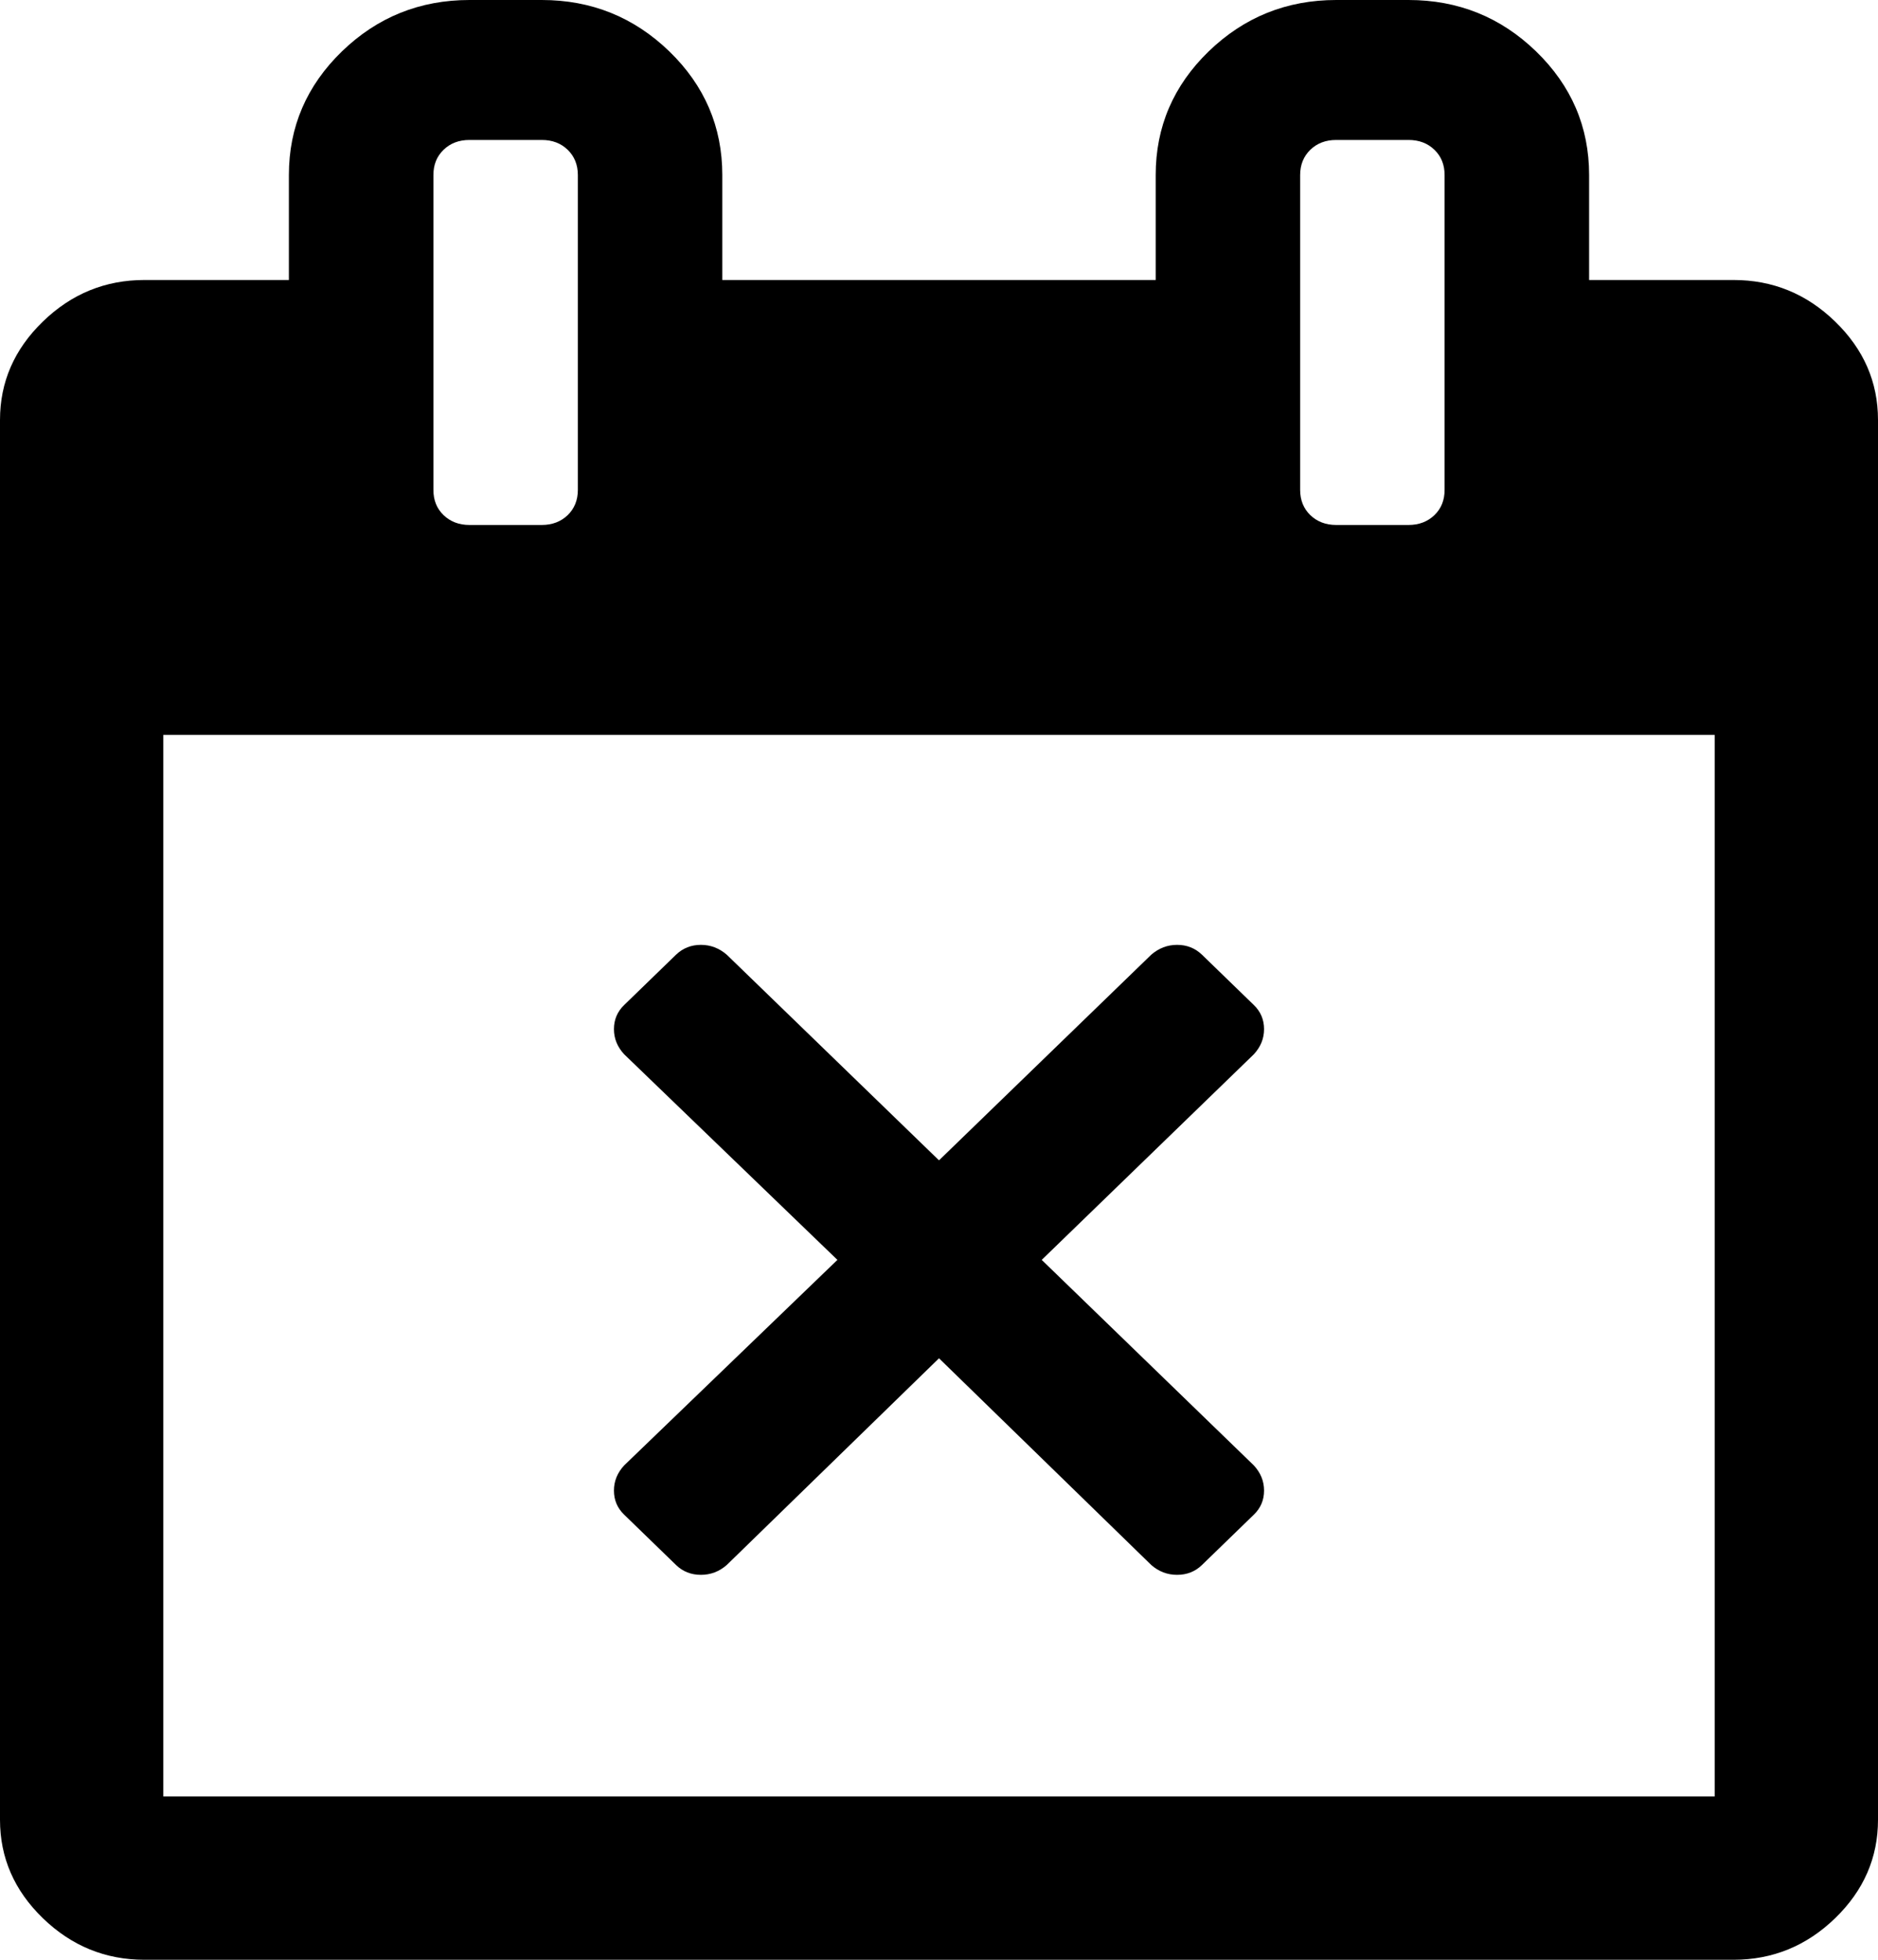 ﻿<?xml version="1.0" encoding="utf-8"?>
<svg version="1.1" xmlns:xlink="http://www.w3.org/1999/xlink" width="23px" height="24px" xmlns="http://www.w3.org/2000/svg">
  <g transform="matrix(1 0 0 1 -581 -113 )">
    <path d="M 15.481 18.254  C 15.481 18.371  15.439 18.469  15.356 18.549  L 14.721 19.165  C 14.638 19.246  14.536 19.286  14.416 19.286  C 14.297 19.286  14.191 19.246  14.099 19.165  L 11.5 16.634  L 8.901 19.165  C 8.809 19.246  8.703 19.286  8.584 19.286  C 8.464 19.286  8.362 19.246  8.279 19.165  L 7.644 18.549  C 7.561 18.469  7.519 18.371  7.519 18.254  C 7.519 18.138  7.561 18.036  7.644 17.946  L 10.256 15.429  L 7.644 12.911  C 7.561 12.821  7.519 12.719  7.519 12.603  C 7.519 12.487  7.561 12.388  7.644 12.308  L 8.279 11.692  C 8.362 11.612  8.464 11.571  8.584 11.571  C 8.703 11.571  8.809 11.612  8.901 11.692  L 11.5 14.21  L 14.099 11.692  C 14.191 11.612  14.297 11.571  14.416 11.571  C 14.536 11.571  14.638 11.612  14.721 11.692  L 15.356 12.308  C 15.439 12.388  15.481 12.487  15.481 12.603  C 15.481 12.719  15.439 12.821  15.356 12.911  L 12.758 15.429  L 15.356 17.946  C 15.439 18.036  15.481 18.138  15.481 18.254  Z M 2 9  L 2 22  L 21 22  L 21 9  L 2 9  Z M 6.953 6.308  C 7.035 6.228  7.077 6.125  7.077 6  L 7.077 2.143  C 7.077 2.018  7.035 1.915  6.953 1.835  C 6.87 1.754  6.764 1.714  6.635 1.714  L 5.75 1.714  C 5.621 1.714  5.515 1.754  5.432 1.835  C 5.349 1.915  5.308 2.018  5.308 2.143  L 5.308 6  C 5.308 6.125  5.349 6.228  5.432 6.308  C 5.515 6.388  5.621 6.429  5.75 6.429  L 6.635 6.429  C 6.764 6.429  6.87 6.388  6.953 6.308  Z M 17.568 6.308  C 17.651 6.228  17.692 6.125  17.692 6  L 17.692 2.143  C 17.692 2.018  17.651 1.915  17.568 1.835  C 17.485 1.754  17.379 1.714  17.25 1.714  L 16.365 1.714  C 16.236 1.714  16.13 1.754  16.047 1.835  C 15.965 1.915  15.923 2.018  15.923 2.143  L 15.923 6  C 15.923 6.125  15.965 6.228  16.047 6.308  C 16.13 6.388  16.236 6.429  16.365 6.429  L 17.25 6.429  C 17.379 6.429  17.485 6.388  17.568 6.308  Z M 22.475 3.938  C 22.825 4.277  23 4.679  23 5.143  L 23 22.286  C 23 22.75  22.825 23.152  22.475 23.491  C 22.125 23.83  21.71 24  21.231 24  L 1.769 24  C 1.29 24  0.875 23.83  0.525 23.491  C 0.175 23.152  0 22.75  0 22.286  L 0 5.143  C 0 4.679  0.175 4.277  0.525 3.938  C 0.875 3.598  1.29 3.429  1.769 3.429  L 3.538 3.429  L 3.538 2.143  C 3.538 1.554  3.755 1.049  4.188 0.629  C 4.621 0.21  5.142 0  5.75 0  L 6.635 0  C 7.243 0  7.763 0.21  8.197 0.629  C 8.63 1.049  8.846 1.554  8.846 2.143  L 8.846 3.429  L 14.154 3.429  L 14.154 2.143  C 14.154 1.554  14.37 1.049  14.803 0.629  C 15.237 0.21  15.757 0  16.365 0  L 17.25 0  C 17.858 0  18.379 0.21  18.812 0.629  C 19.245 1.049  19.462 1.554  19.462 2.143  L 19.462 3.429  L 21.231 3.429  C 21.71 3.429  22.125 3.598  22.475 3.938  Z " fill-rule="nonzero" fill="#000000" stroke="none" transform="matrix(1 0 0 1 581 113 )" />
  </g>
</svg>